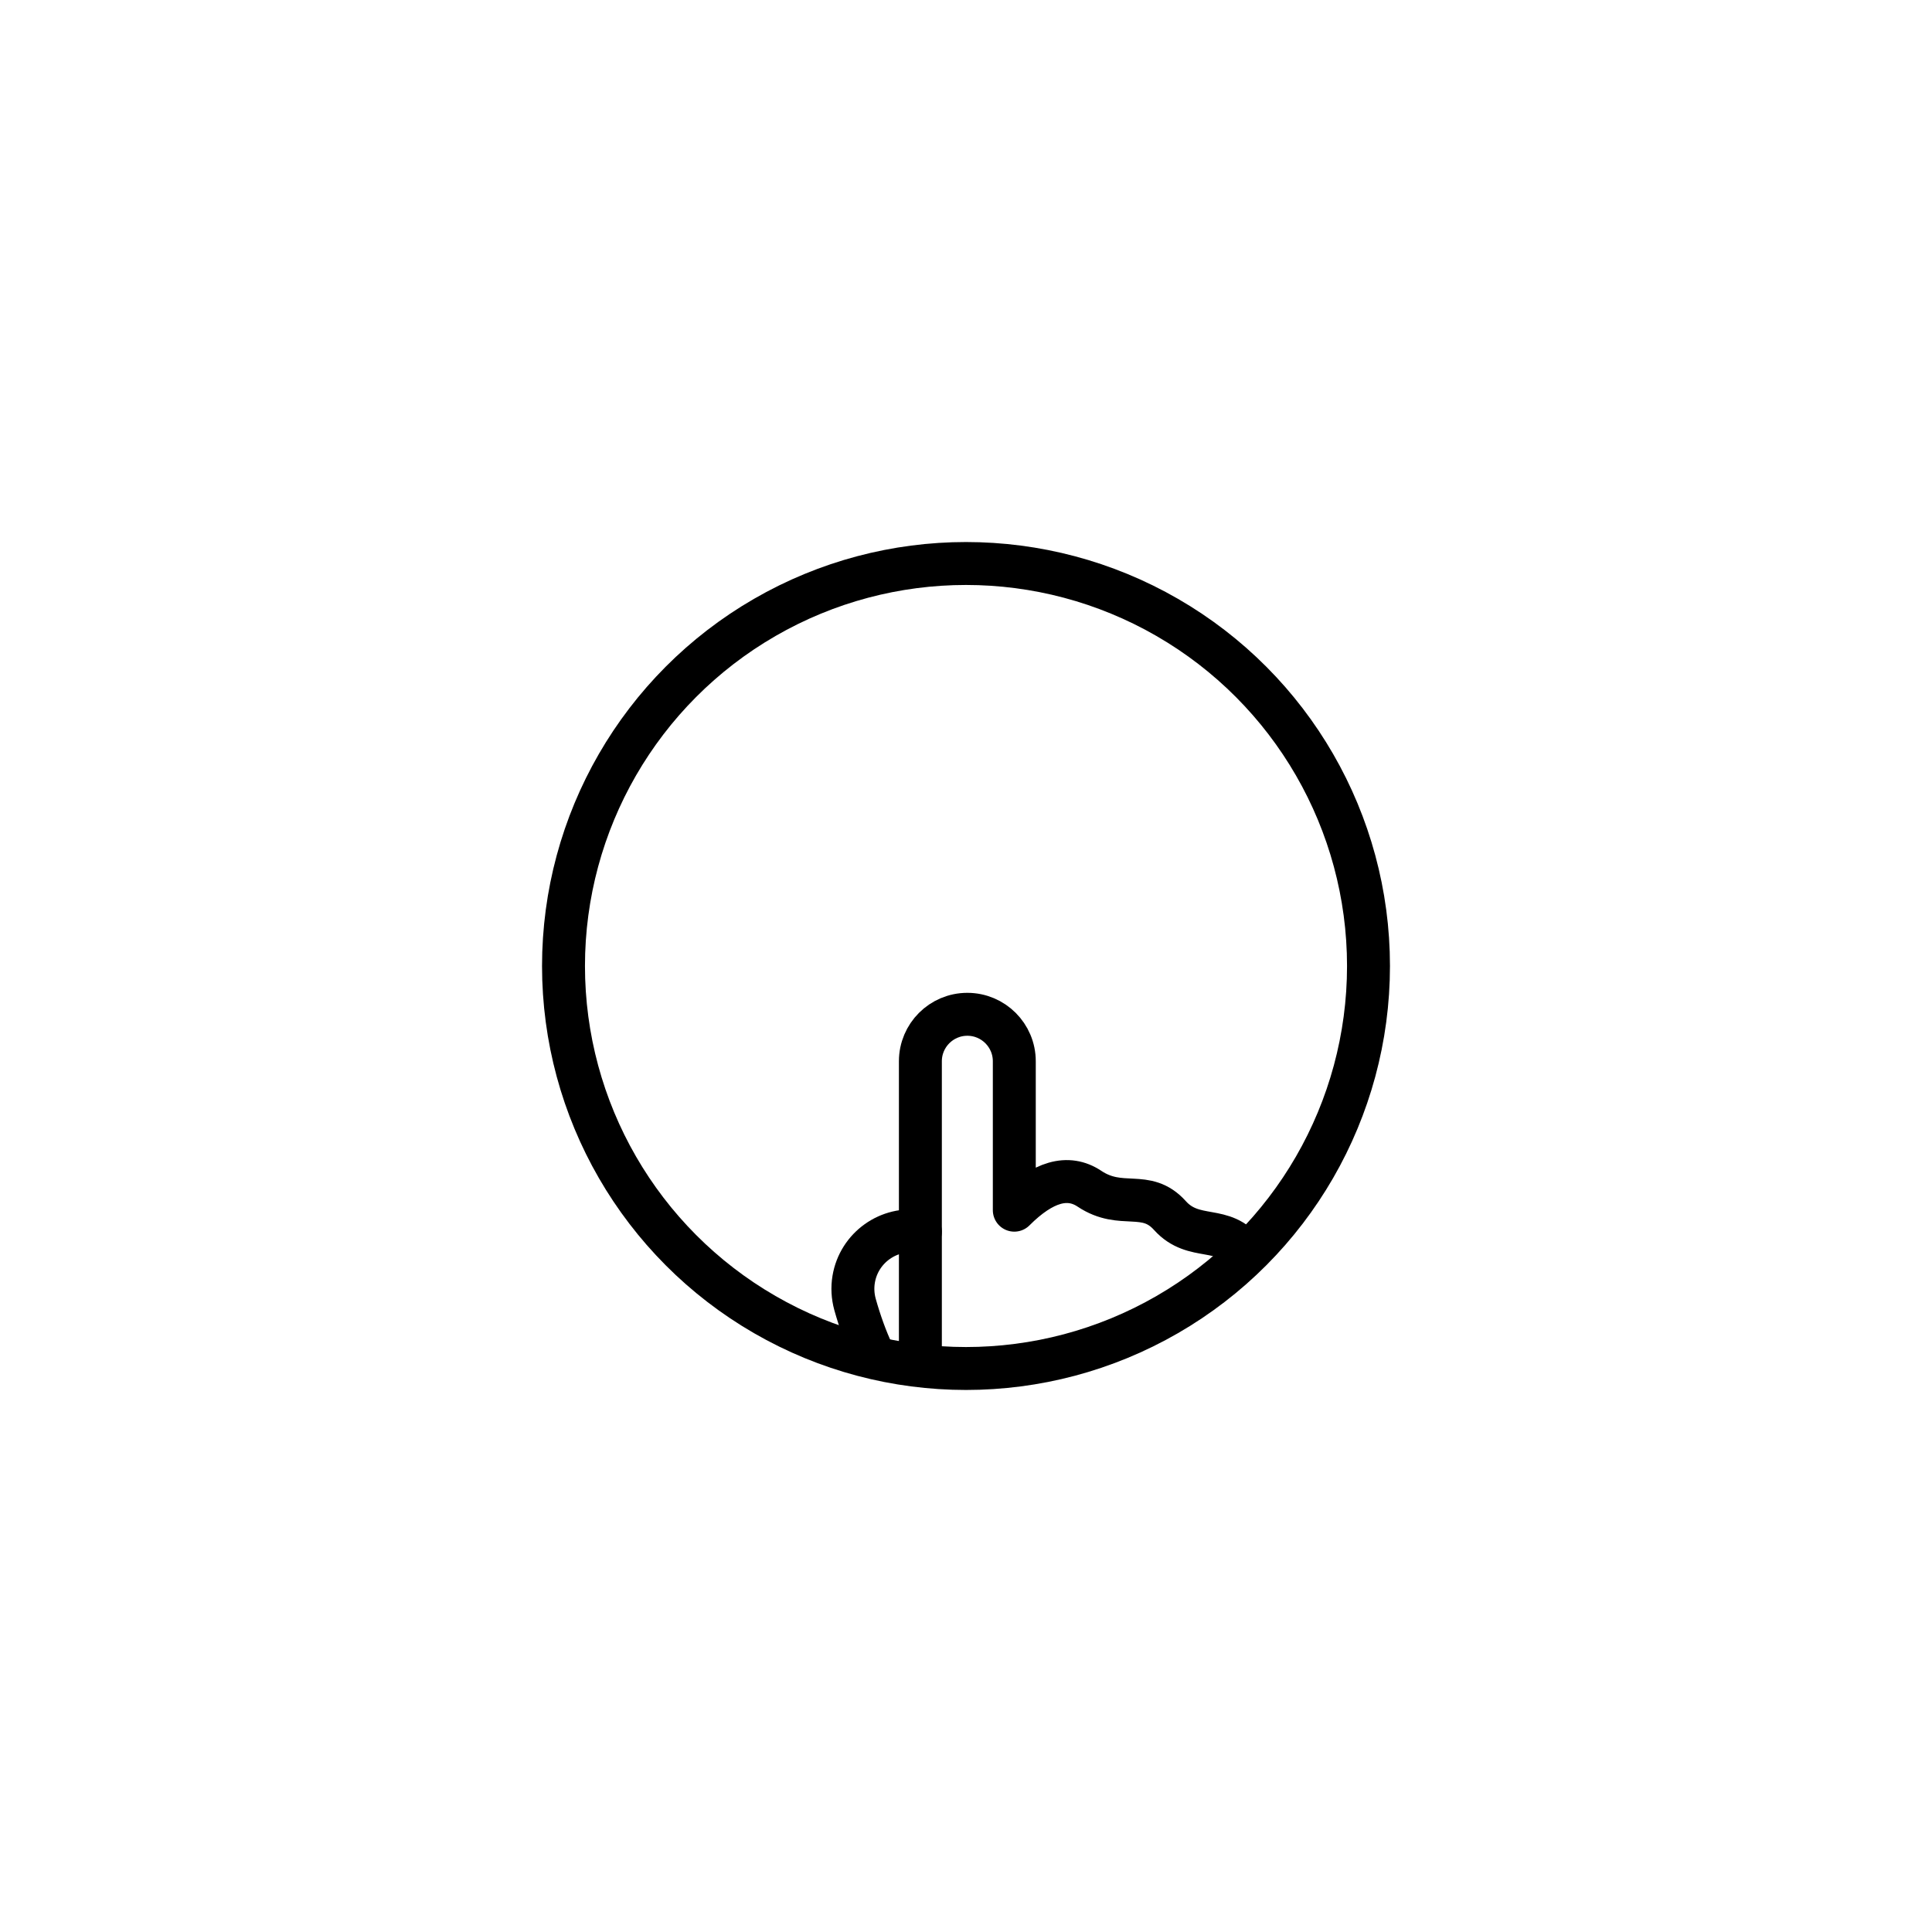<?xml version="1.0" encoding="UTF-8"?>
<svg width="36px" height="36px" viewBox="0 0 36 36" version="1.1" xmlns="http://www.w3.org/2000/svg" xmlns:xlink="http://www.w3.org/1999/xlink">
    <title>ruhe_simple</title>
    <g id="ruhe_simple" stroke="none" stroke-width="1" fill="none" fill-rule="evenodd" stroke-linejoin="round">
        <g id="Group" transform="translate(3, 3)" stroke="#000000" stroke-width="0.8">
            <g id="simple" transform="translate(7.5, 7.5)">
                <circle id="Oval" cx="7.5" cy="7.5" r="7.5"></circle>
                <path d="M6.65,12.45 C6.062,12.352 5.505,12.749 5.407,13.338 C5.381,13.494 5.39,13.653 5.432,13.806 C5.525,14.137 5.636,14.444 5.767,14.726" id="Path" stroke-linecap="round"></path>
                <path d="M6.65,14.85 L6.65,9.275 C6.65,8.792 7.042,8.4 7.525,8.4 C8.008,8.4 8.4,8.792 8.4,9.275 L8.4,12.05 L8.4,12.05 C8.933,11.517 9.4,11.383 9.8,11.65 C10.4,12.05 10.85,11.65 11.3,12.15 C11.75,12.65 12.3,12.3 12.7,12.85" id="Path" stroke-linecap="round"></path>
            </g>
        </g>
    </g>
</svg>